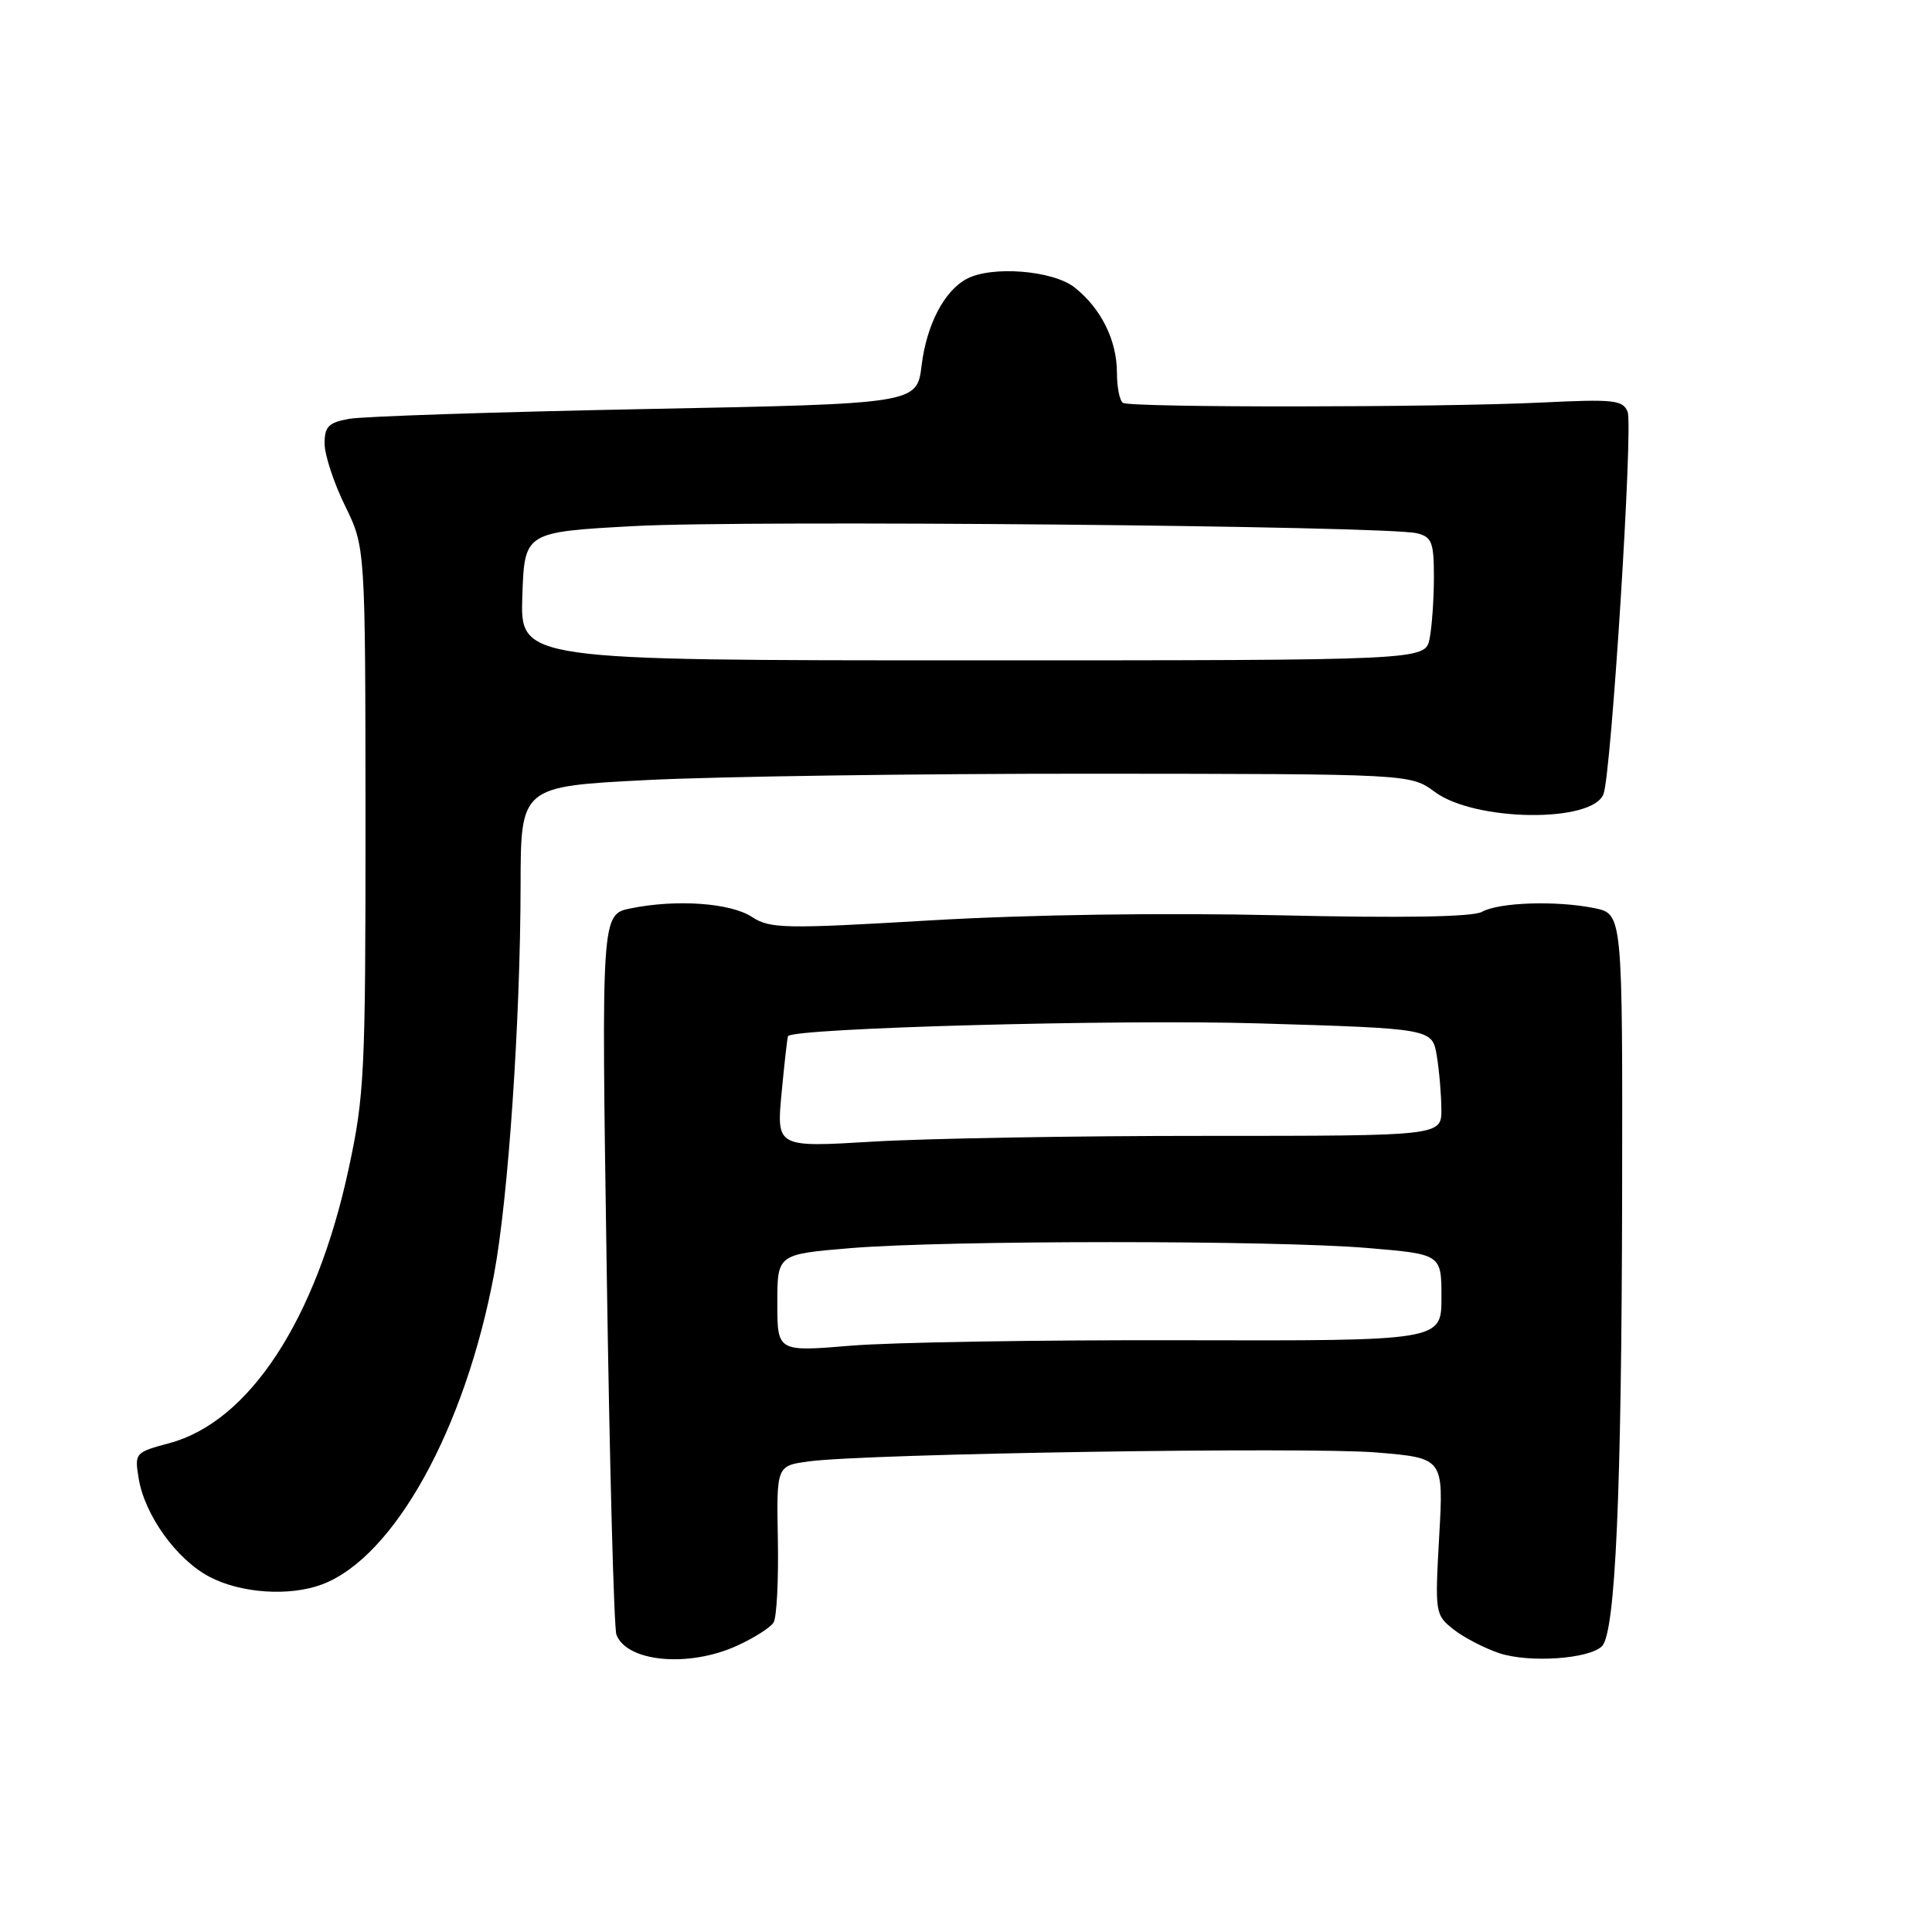 <?xml version="1.0" encoding="UTF-8" standalone="no"?>
<!DOCTYPE svg PUBLIC "-//W3C//DTD SVG 1.1//EN" "http://www.w3.org/Graphics/SVG/1.1/DTD/svg11.dtd" >
<svg xmlns="http://www.w3.org/2000/svg" xmlns:xlink="http://www.w3.org/1999/xlink" version="1.1" viewBox="0 0 256 256">
 <g >
 <path fill="currentColor"
d=" M 97.63 218.08 C 99.90 217.05 102.09 215.66 102.50 214.99 C 102.92 214.33 103.17 209.38 103.07 204.00 C 102.89 194.22 102.89 194.22 107.19 193.64 C 114.87 192.61 173.24 191.70 182.39 192.46 C 191.29 193.20 191.29 193.20 190.70 203.57 C 190.13 213.77 190.16 213.98 192.62 215.92 C 194.00 217.00 196.73 218.41 198.68 219.06 C 202.64 220.37 210.58 219.82 212.27 218.13 C 214.05 216.35 214.87 197.97 214.94 158.30 C 215.00 121.09 215.00 121.09 211.25 120.33 C 206.21 119.31 198.61 119.56 196.35 120.83 C 195.14 121.50 185.88 121.66 169.50 121.28 C 154.16 120.93 136.33 121.19 123.37 121.95 C 103.90 123.10 102.03 123.06 99.64 121.50 C 96.80 119.64 89.67 119.13 83.59 120.36 C 79.68 121.15 79.68 121.15 80.39 168.11 C 80.77 193.93 81.35 215.76 81.68 216.61 C 83.07 220.23 91.25 220.98 97.63 218.08 Z  M 42.68 209.94 C 52.21 206.35 61.62 189.37 65.47 168.81 C 67.35 158.76 68.95 135.26 68.98 117.36 C 69.00 104.21 69.00 104.21 85.75 103.36 C 94.96 102.89 121.49 102.51 144.70 102.52 C 186.89 102.55 186.89 102.55 190.13 104.94 C 195.44 108.87 211.00 109.06 212.47 105.22 C 213.51 102.51 216.41 56.52 215.67 54.58 C 215.06 53.00 213.86 52.87 204.25 53.34 C 190.47 54.00 149.86 54.03 148.80 53.38 C 148.36 53.11 148.00 51.31 148.00 49.39 C 148.00 45.09 145.89 40.85 142.39 38.09 C 139.51 35.82 131.39 35.18 128.08 36.96 C 125.11 38.55 122.78 43.03 122.12 48.41 C 121.50 53.50 121.50 53.50 85.50 54.20 C 65.70 54.59 48.04 55.17 46.25 55.50 C 43.53 55.99 43.00 56.53 43.01 58.80 C 43.02 60.28 44.23 63.98 45.71 67.00 C 48.41 72.50 48.41 72.50 48.43 108.50 C 48.44 142.25 48.30 145.16 46.17 155.00 C 41.86 174.90 33.01 188.40 22.43 191.23 C 17.91 192.44 17.82 192.53 18.37 195.87 C 19.16 200.75 23.38 206.63 27.75 208.93 C 31.91 211.13 38.37 211.56 42.68 209.94 Z  M 103.00 172.65 C 103.00 166.19 103.00 166.19 112.75 165.38 C 125.51 164.33 168.82 164.32 181.25 165.37 C 191.00 166.19 191.00 166.19 191.00 171.93 C 191.00 177.67 191.00 177.67 156.75 177.59 C 137.91 177.54 118.11 177.86 112.75 178.31 C 103.00 179.12 103.00 179.12 103.00 172.65 Z  M 103.57 144.77 C 103.95 140.77 104.33 137.41 104.42 137.29 C 105.26 136.22 148.09 135.05 166.64 135.60 C 189.78 136.29 189.78 136.29 190.38 139.89 C 190.71 141.88 190.98 145.08 190.99 147.01 C 191.00 150.51 191.00 150.51 159.75 150.51 C 142.56 150.50 122.73 150.85 115.69 151.27 C 102.88 152.04 102.88 152.04 103.57 144.77 Z  M 69.21 79.00 C 69.50 70.50 69.50 70.50 84.00 69.71 C 98.92 68.89 183.73 69.67 187.75 70.66 C 189.73 71.15 190.00 71.85 190.00 76.48 C 190.00 79.38 189.74 83.04 189.43 84.63 C 188.85 87.50 188.85 87.50 128.89 87.50 C 68.93 87.50 68.93 87.50 69.21 79.00 Z "/>
</g>
</svg>